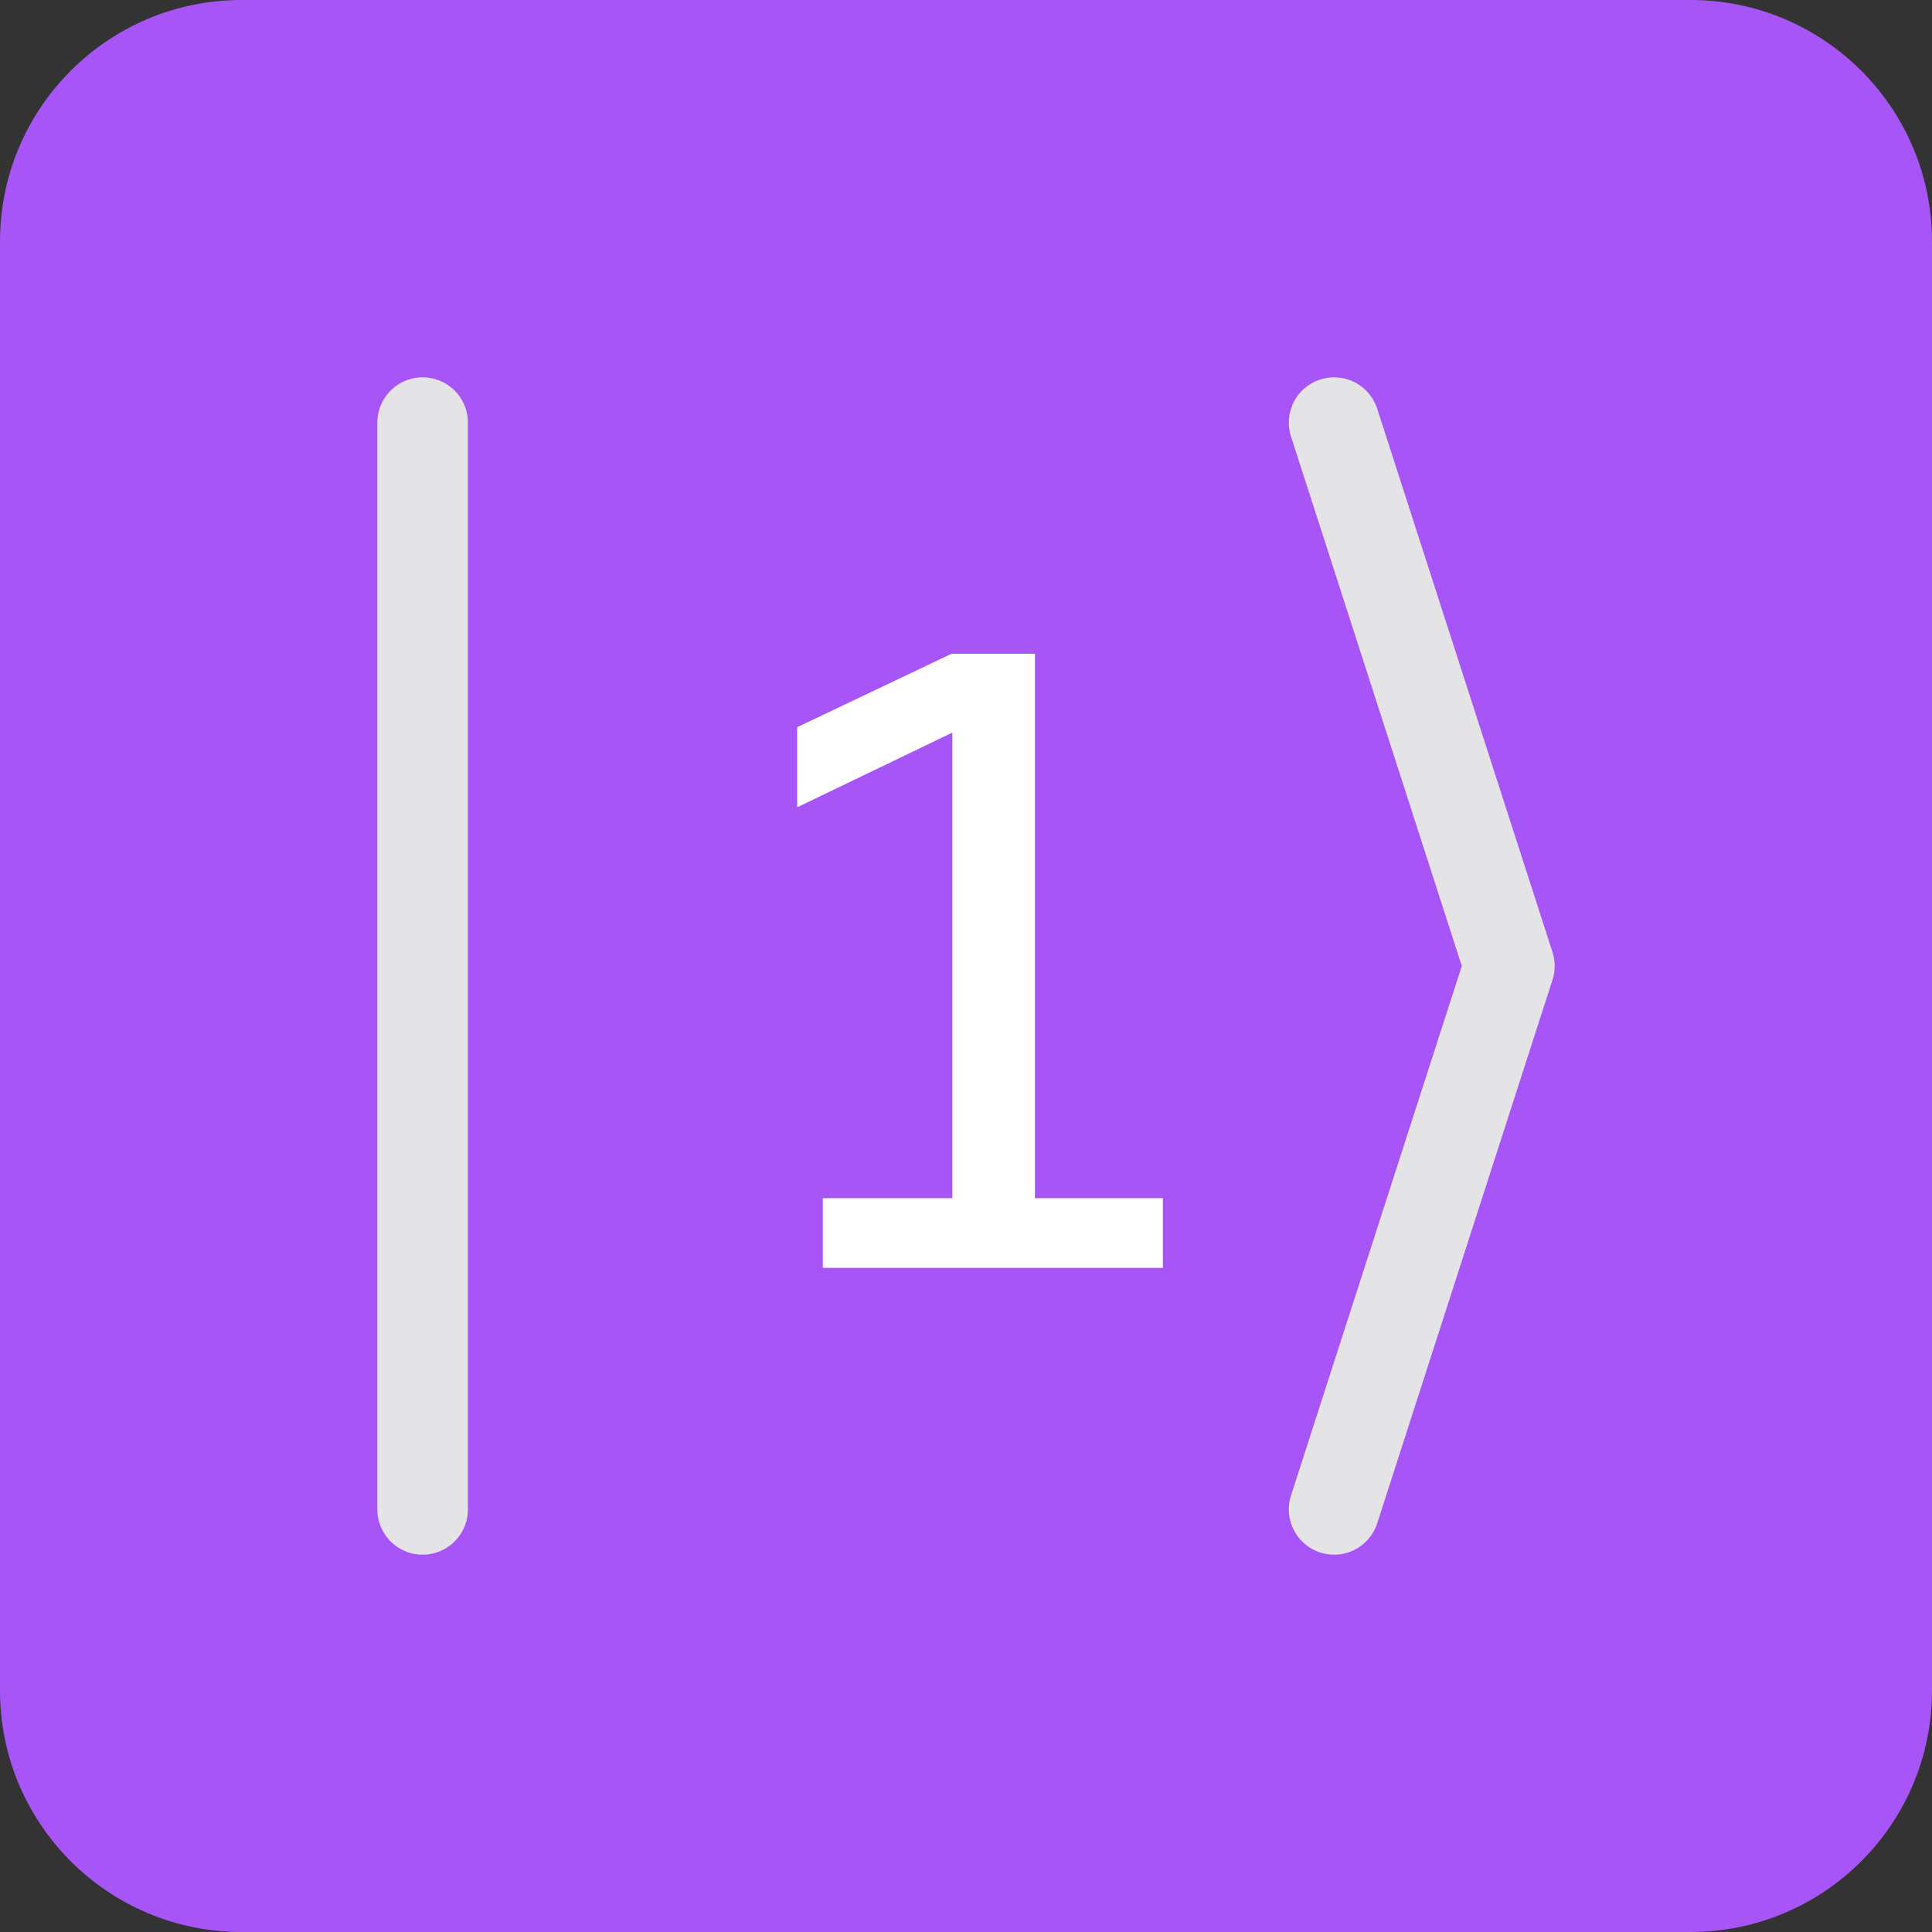<svg width="32" height="32" viewBox="0 0 32 32" fill="none" xmlns="http://www.w3.org/2000/svg">
<rect x="0" y="0" width="32" height="32" fill="#333333" stroke="none"/>
<path d="M0 4C0 1.791 1.791 0 4 0H28C30.209 0 32 1.791 32 4V28C32 30.209 30.209 32 28 32H4C1.791 32 0 30.209 0 28V4Z" fill="#A855F7"/>
<path d="M7 7V25M22.097 7L25 16L22.097 25" stroke="#E4E4E7" stroke-width="1.5" stroke-linecap="round" stroke-linejoin="round"/>
<path d="M13.628 19.845H15.774V12.134L13.204 13.371V12.045L15.761 10.828H17.142V19.845H19.261V21H13.628V19.845Z" fill="white"/>
</svg>
